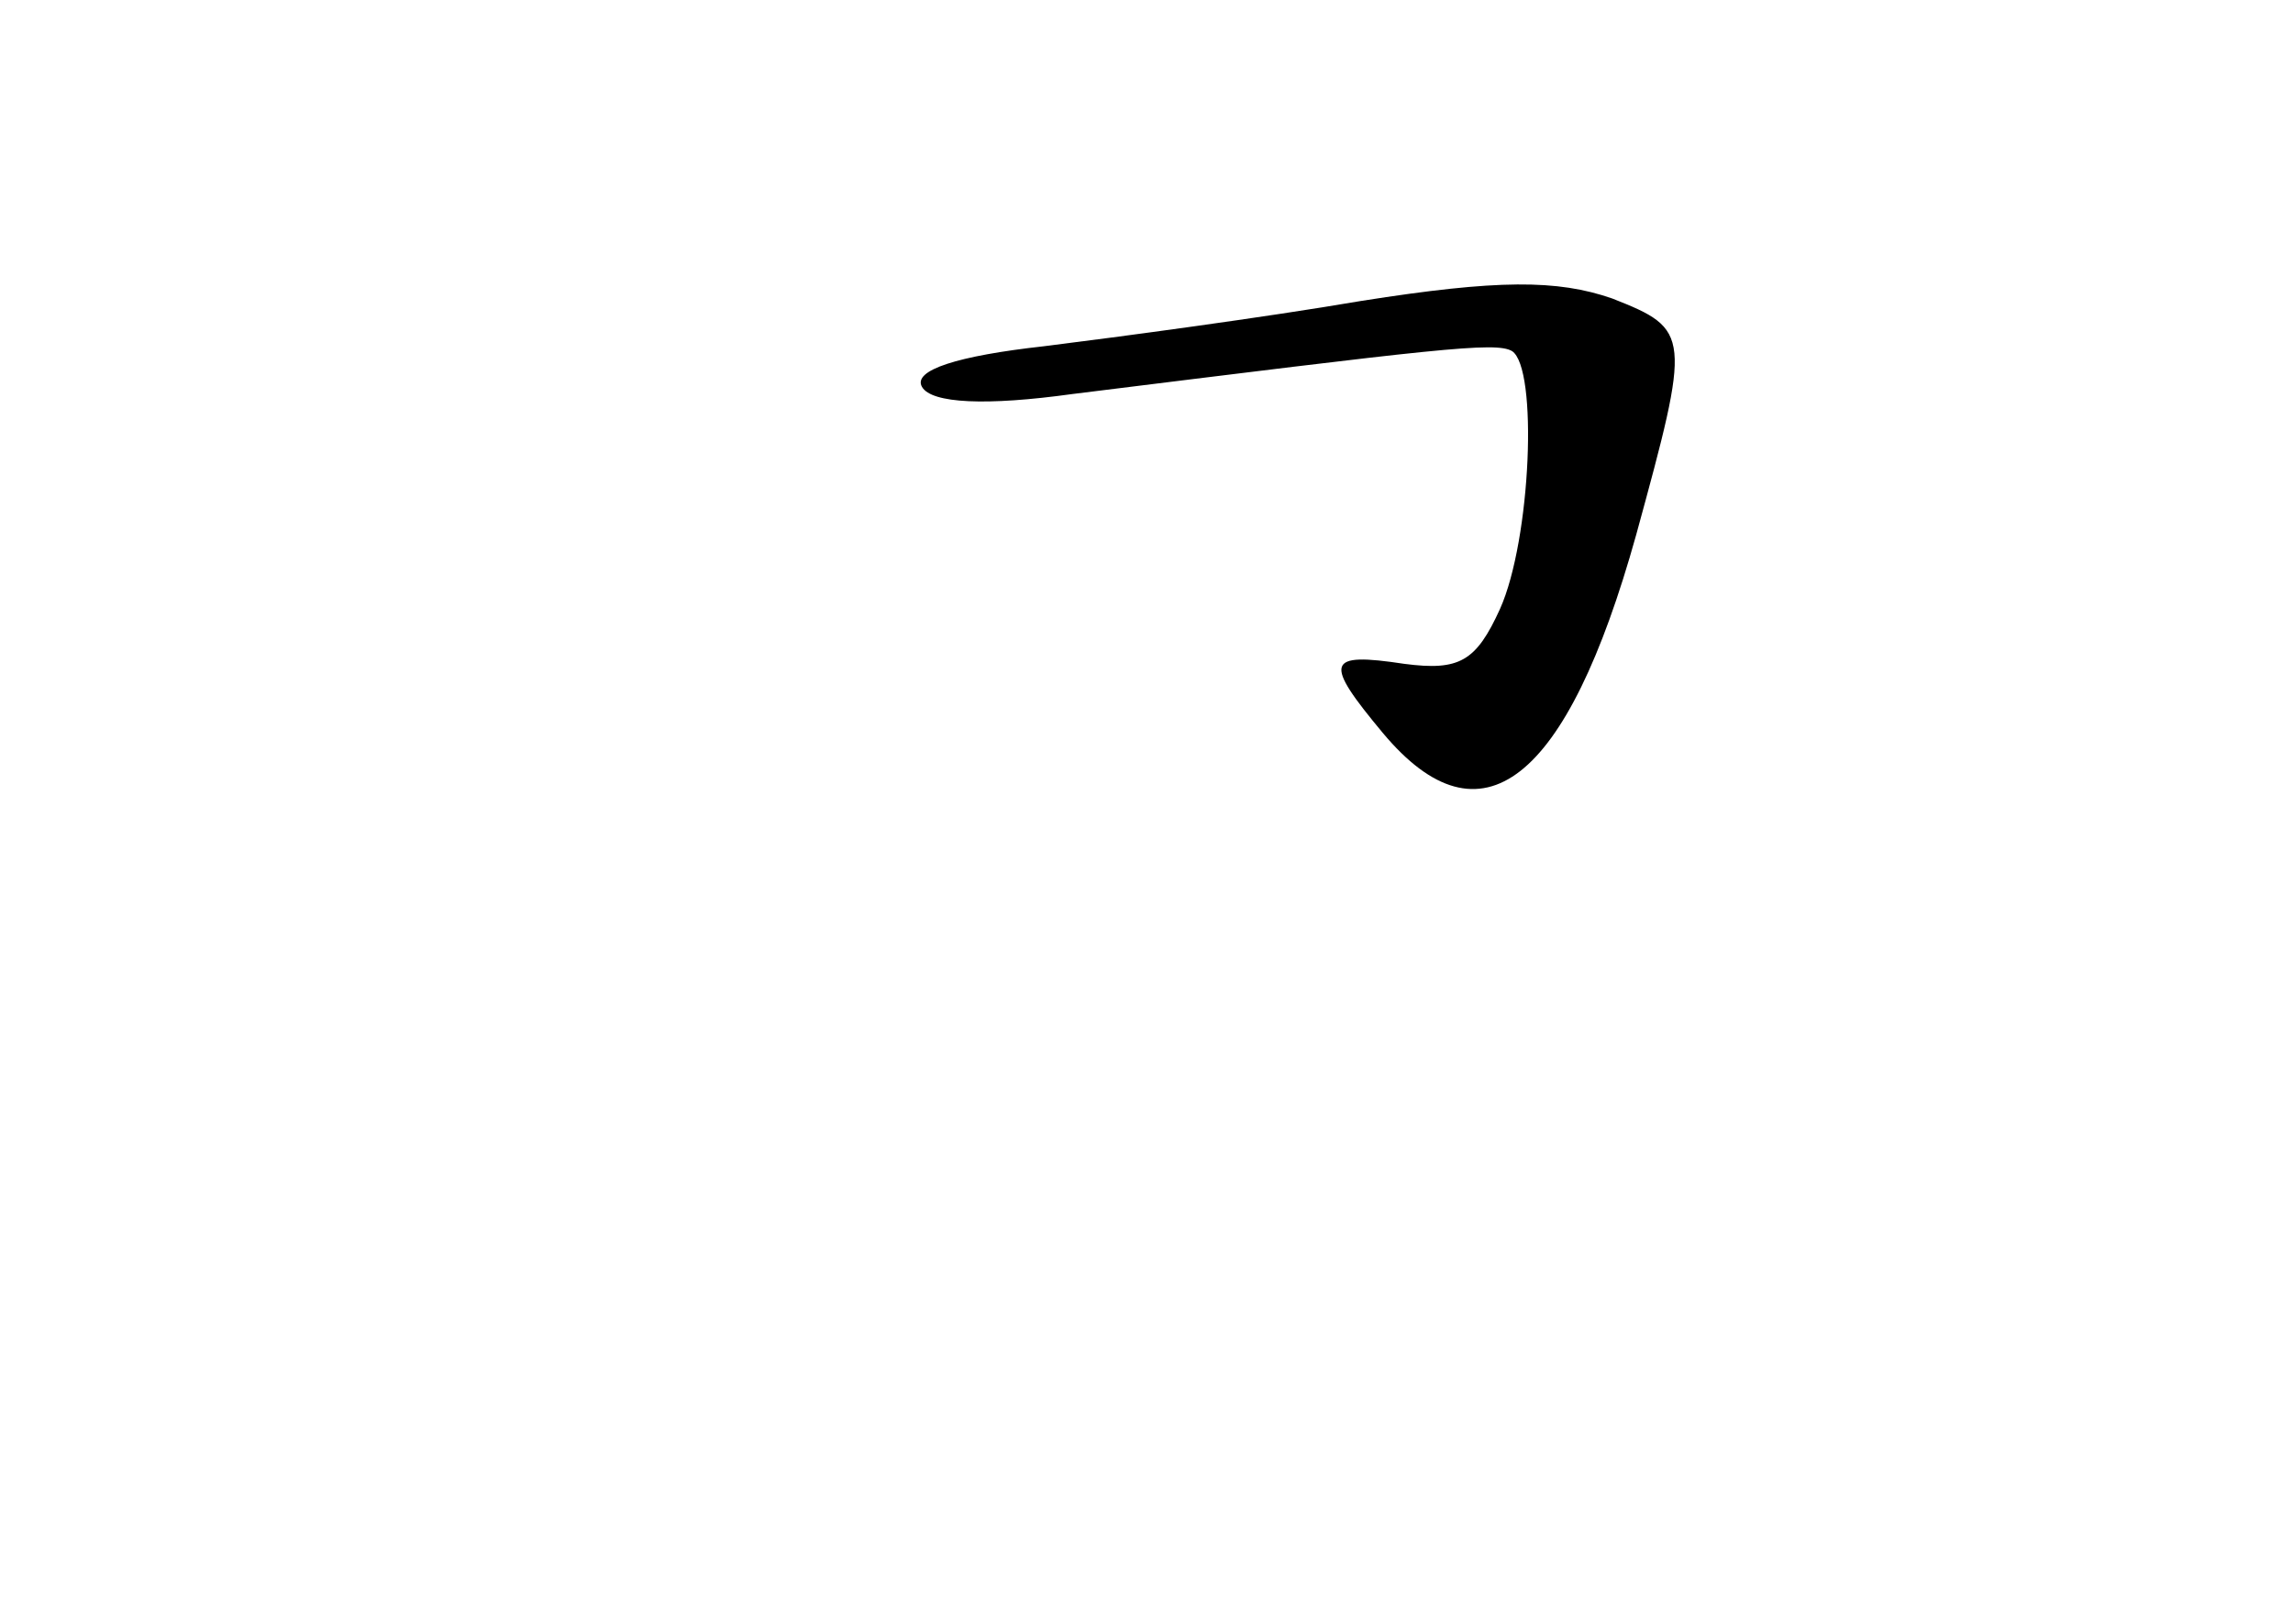 <?xml version="1.0" standalone="no"?>
<!DOCTYPE svg PUBLIC "-//W3C//DTD SVG 20010904//EN"
 "http://www.w3.org/TR/2001/REC-SVG-20010904/DTD/svg10.dtd">
<svg version="1.0" xmlns="http://www.w3.org/2000/svg"
 width="96pt" height="68pt" viewBox="0 0 96 68"
 preserveAspectRatio="xMidYMid meet">
<g transform="translate(0,68) scale(0.1,-0.1)"
fill="#000000" stroke="none">
<path d="M570 554 c-41 -7 -101 -15 -133 -19 -36 -4 -55 -10 -51 -17 4 -7 27
-8 63 -3 153 19 177 22 184 18 11 -7 8 -79 -5 -108 -10 -22 -17 -26 -40 -23
-33 5 -34 1 -9 -29 41 -49 77 -21 106 83 23 84 23 86 -10 99 -23 8 -48 8 -105
-1z"/>
</g>
</svg>
